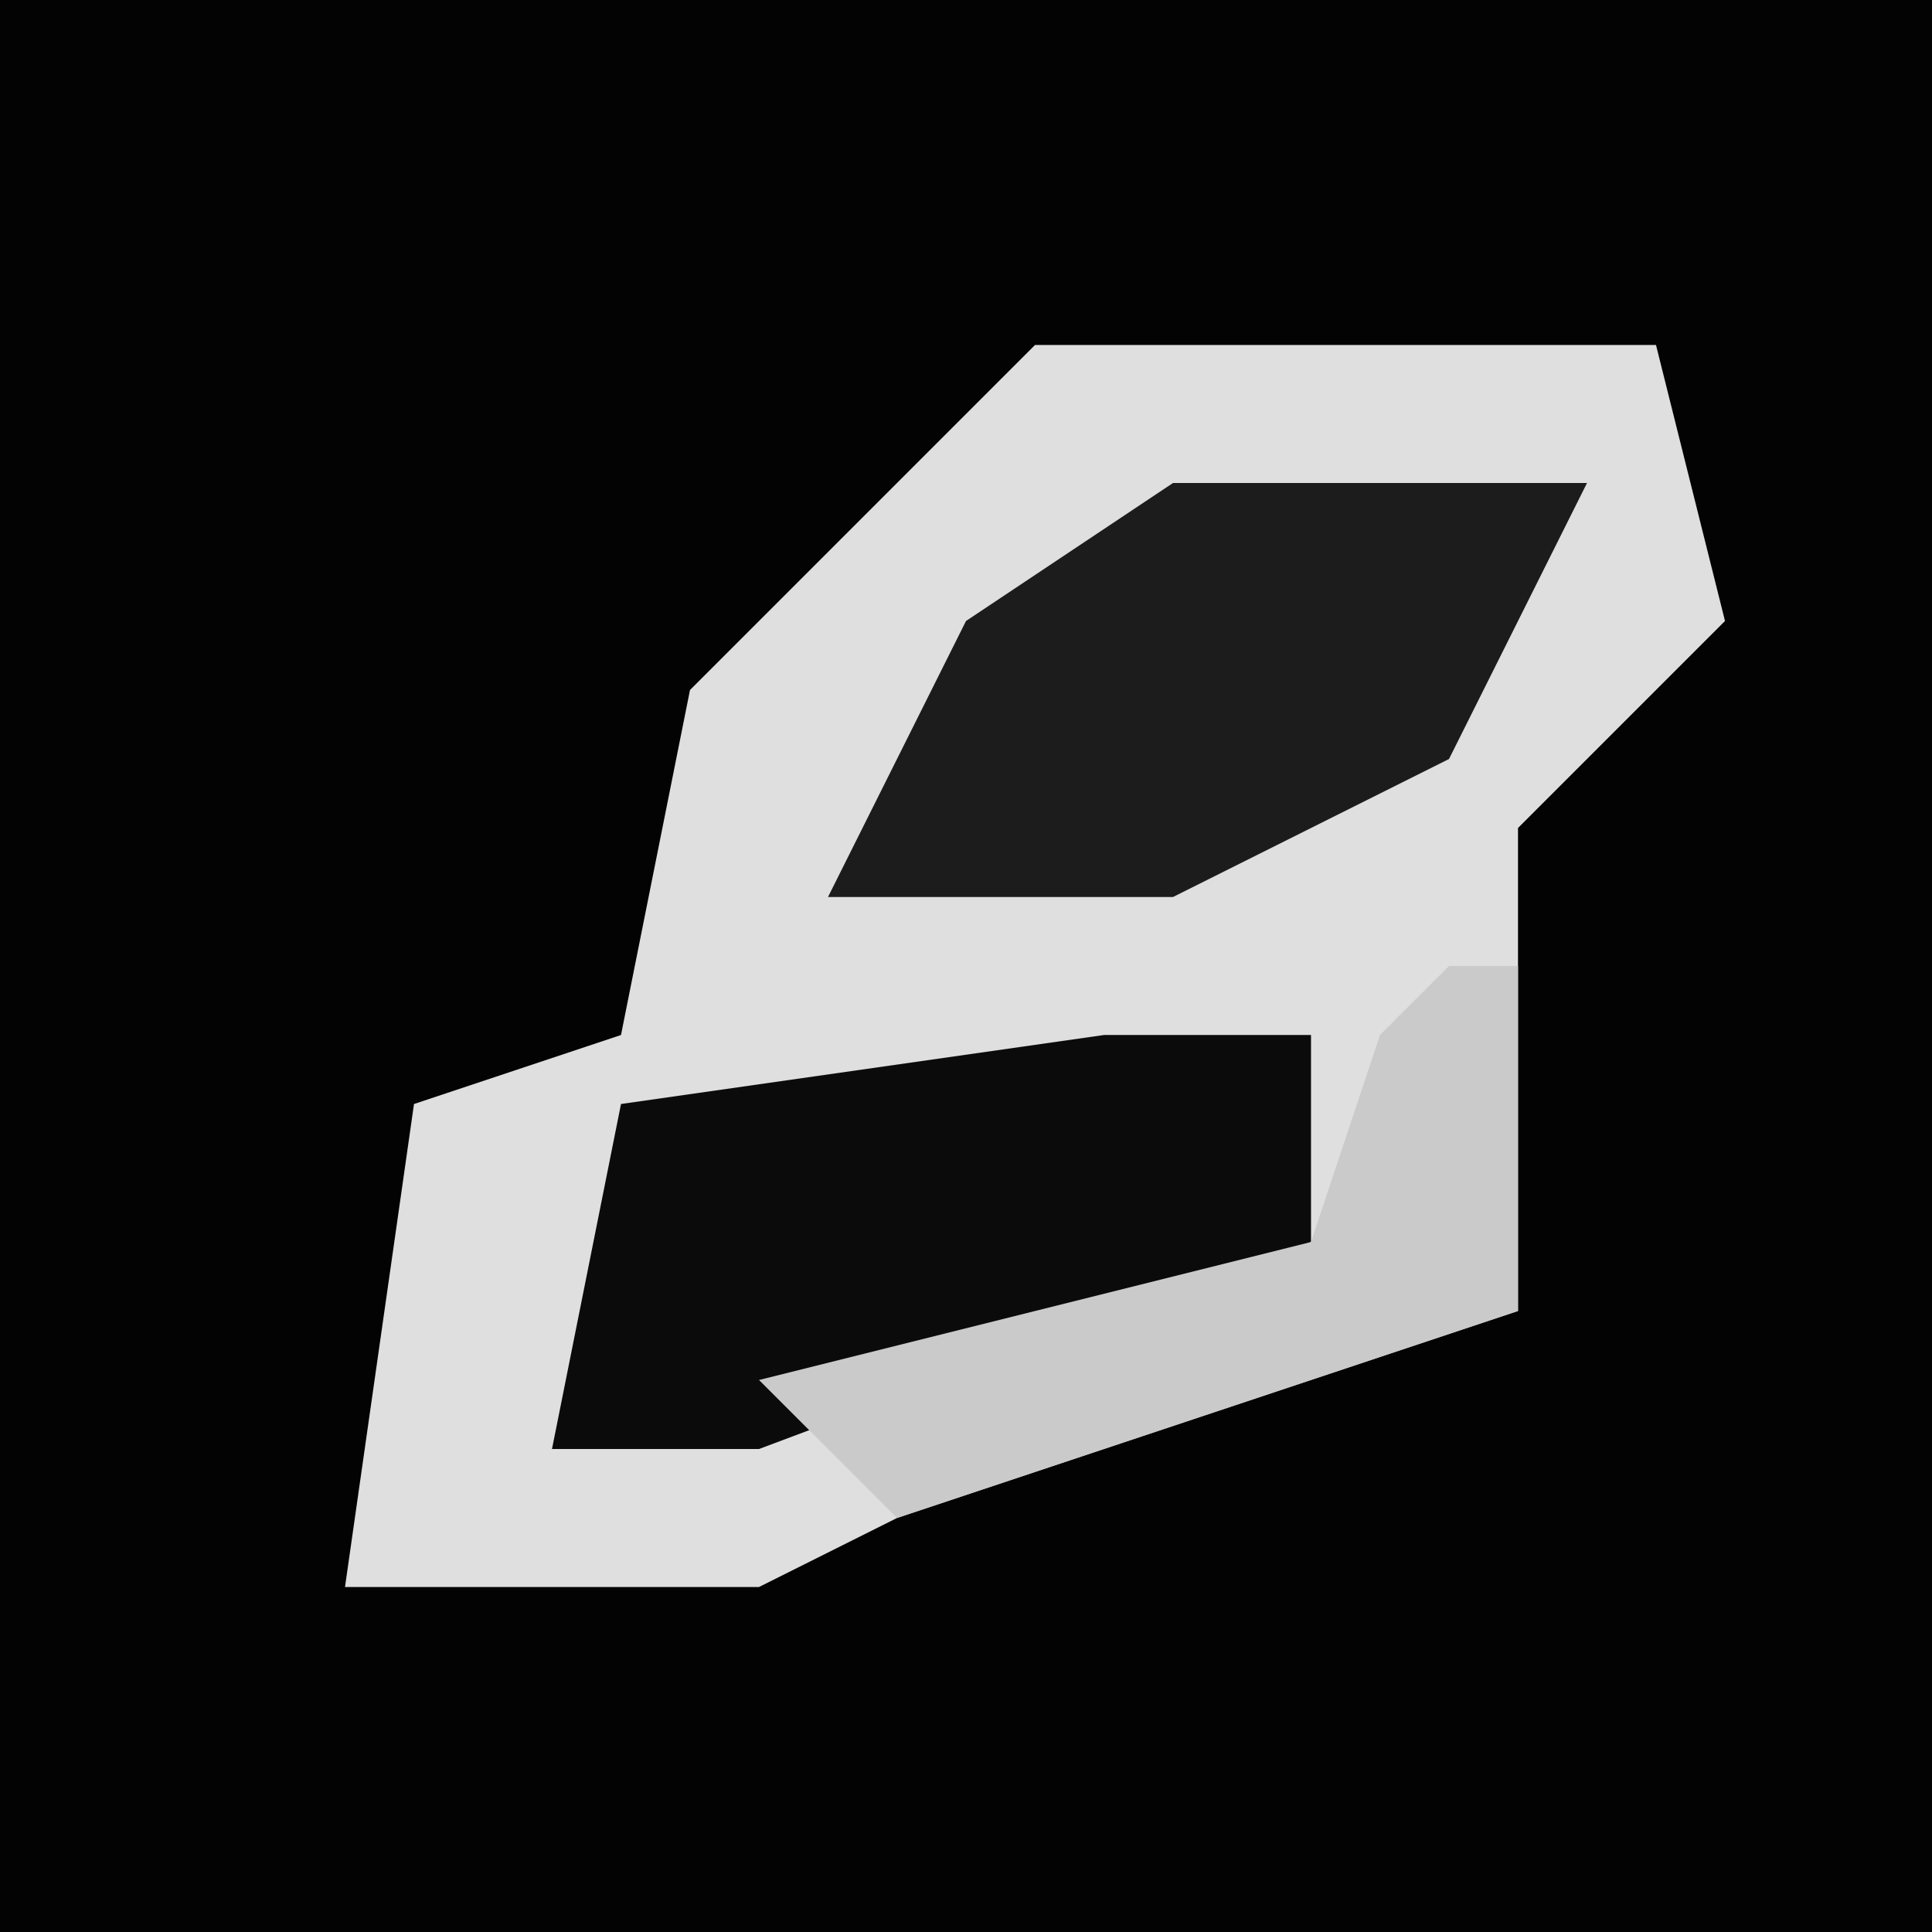 <?xml version="1.0" encoding="UTF-8"?>
<svg version="1.1" xmlns="http://www.w3.org/2000/svg" width="28" height="28">
<path d="M0,0 L28,0 L28,28 L0,28 Z " fill="#030303" transform="translate(0,0)"/>
<path d="M0,0 L9,0 L10,4 L7,7 L7,14 L-2,17 L-4,18 L-10,18 L-9,11 L-6,10 L-5,5 Z " fill="#DFDFDF" transform="translate(15,5)"/>
<path d="M0,0 L6,0 L4,4 L0,6 L-5,6 L-3,2 Z " fill="#1C1C1C" transform="translate(17,7)"/>
<path d="M0,0 L3,0 L3,3 L-5,6 L-8,6 L-7,1 Z " fill="#0B0B0B" transform="translate(16,15)"/>
<path d="M0,0 L1,0 L1,5 L-8,8 L-10,6 L-2,4 L-1,1 Z " fill="#CACACA" transform="translate(21,14)"/>
</svg>

